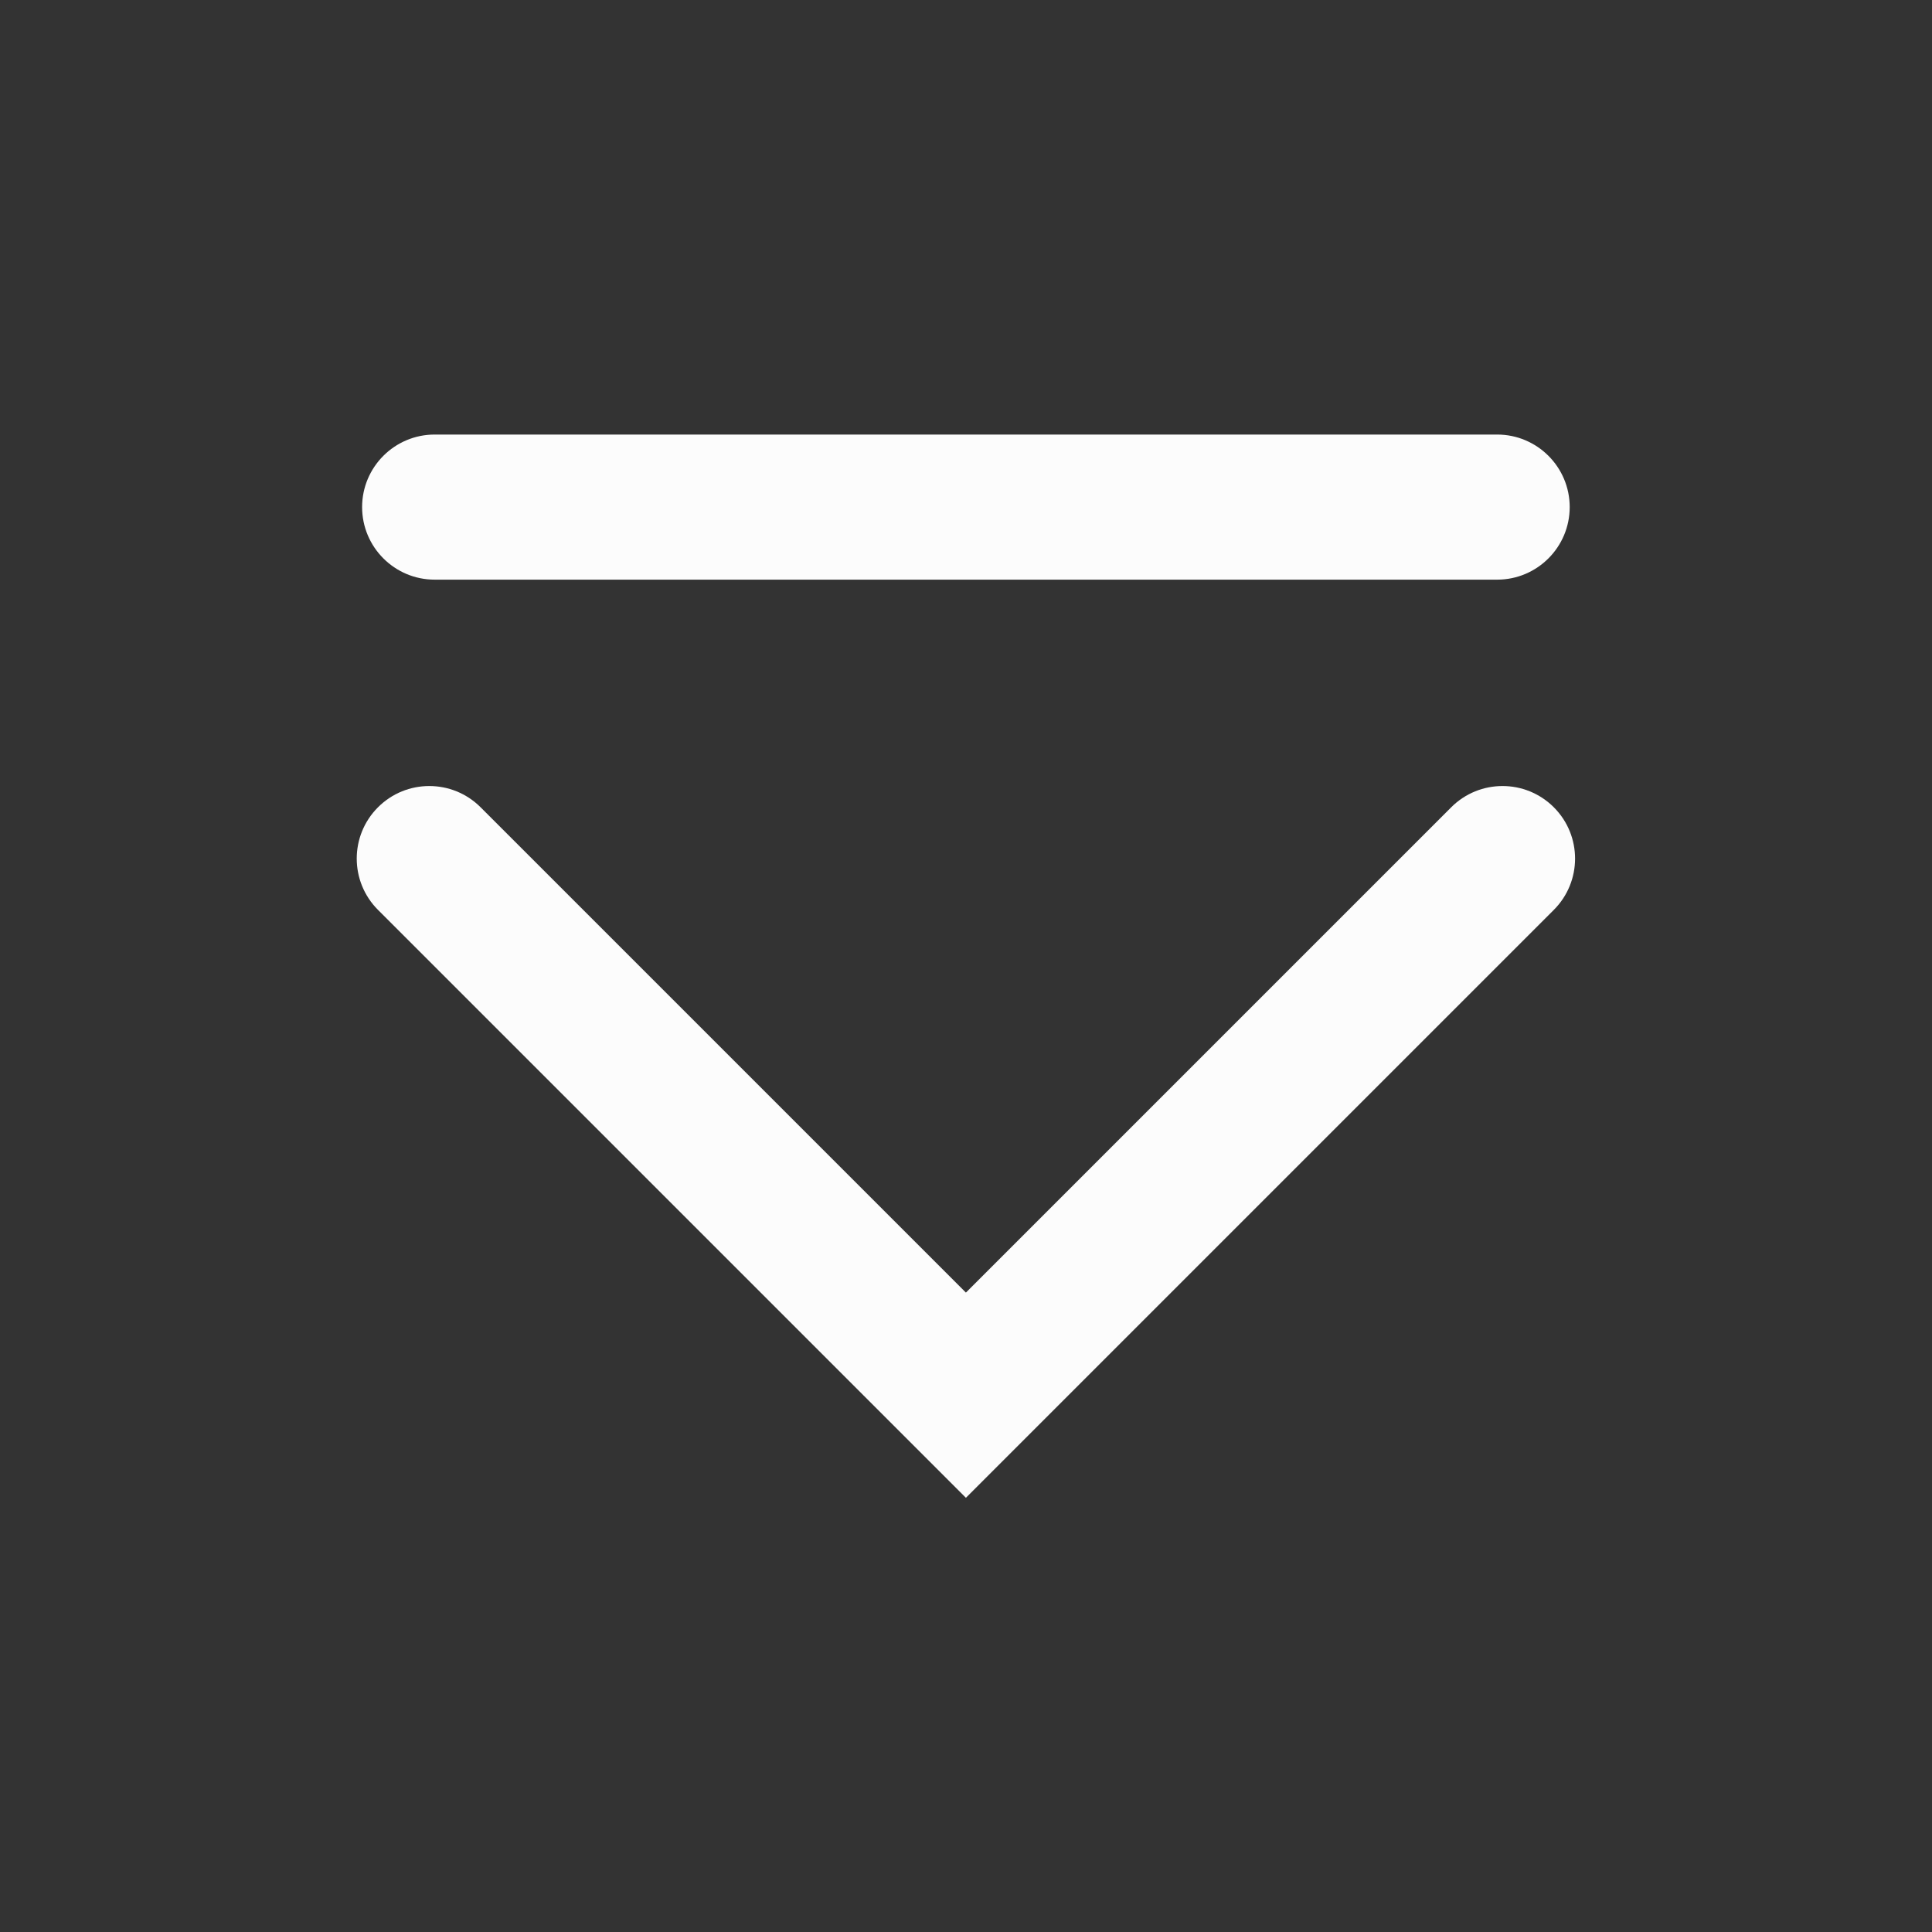 <?xml version='1.0' encoding='UTF-8' standalone='no'?>
<svg baseProfile="tiny" height="4.233mm" version="1.2" viewBox="0 0 40 40" width="4.233mm" xmlns="http://www.w3.org/2000/svg" xmlns:xlink="http://www.w3.org/1999/xlink">
    <rect x="0" y="0" width="40" height="40" fill="#333333" stroke="none"/>
    <style id="current-color-scheme" type="text/css">.ColorScheme-Text {color:#fcfcfc;}</style>
    <title>Qt SVG Document</title>
    <desc>Auto-generated by Klassy window decoration</desc>
    <defs/>
    <g fill="none" fill-rule="evenodd" stroke="black" stroke-linecap="square" stroke-linejoin="bevel" stroke-width="1">
        <g class="ColorScheme-Text" fill="currentColor" fill-opacity="1" font-family="Noto Sans" font-size="33.333" font-style="normal" font-weight="400" stroke="none" transform="matrix(2.222,0,0,2.222,0,0)">
            <path d="M4.05,4.049 L13.95,4.049 C14.323,4.049 14.626,4.352 14.626,4.725 C14.626,5.098 14.323,5.401 13.95,5.401 L4.05,5.401 C3.677,5.401 3.374,5.098 3.374,4.725 C3.374,4.352 3.677,4.049 4.05,4.049 " fill-rule="nonzero" vector-effect="none"/>
            <path d="M4.478,7.522 L9.478,12.522 L9,13 L8.522,12.522 L13.522,7.522 C13.786,7.258 14.214,7.258 14.478,7.522 C14.742,7.786 14.742,8.214 14.478,8.478 L9.478,13.478 L9,13.956 L8.522,13.478 L3.522,8.478 C3.258,8.214 3.258,7.786 3.522,7.522 C3.786,7.258 4.214,7.258 4.478,7.522 " fill-rule="nonzero" vector-effect="none"/>
        </g>
    </g>
</svg>
